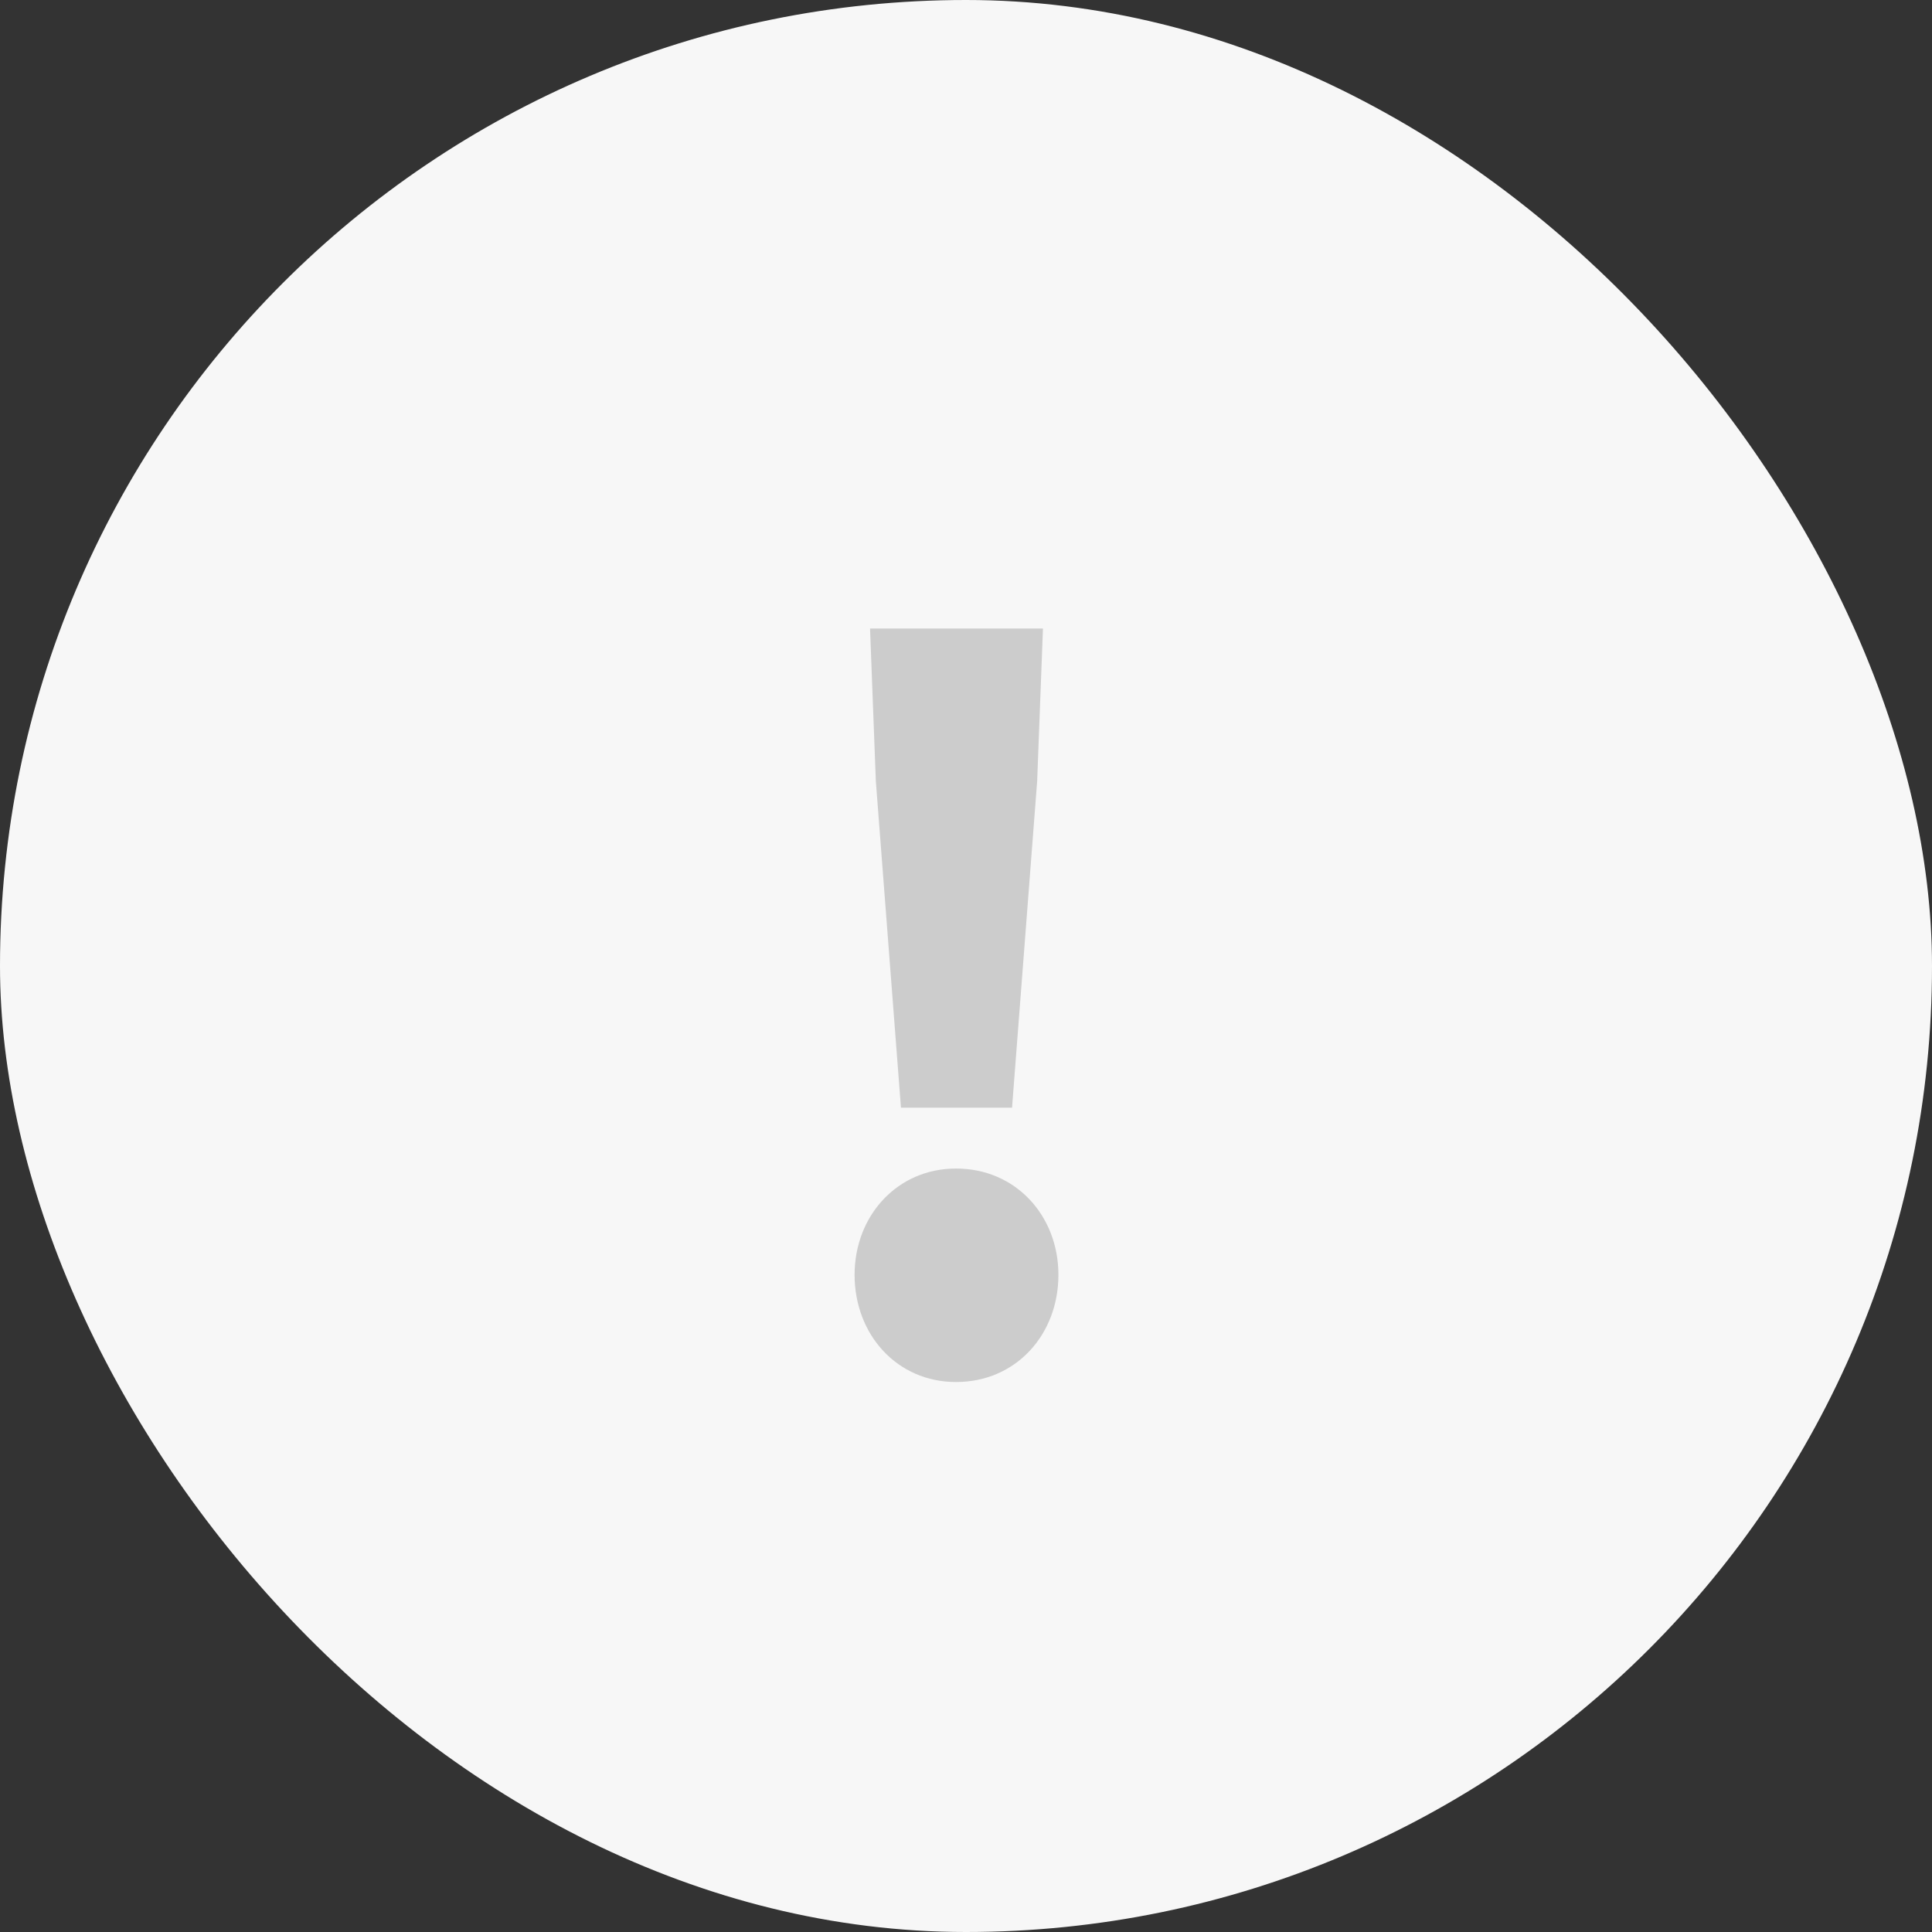 <svg width="48" height="48" viewBox="0 0 48 48" fill="none" xmlns="http://www.w3.org/2000/svg">
<rect x="0" y="0" width="48" height="48" fill="#333333" stroke="none"/>
<rect width="48" height="48" rx="24" fill="#F7F7F7"/>
<path d="M22.384 27.52H25.144L25.768 19.408L25.912 15.616H21.616L21.76 19.408L22.384 27.52ZM23.752 34.336C25.24 34.336 26.296 33.16 26.296 31.672C26.296 30.208 25.24 29.032 23.752 29.032C22.288 29.032 21.232 30.208 21.232 31.672C21.232 33.16 22.288 34.336 23.752 34.336Z" fill="#CCCCCC"/>
</svg>
